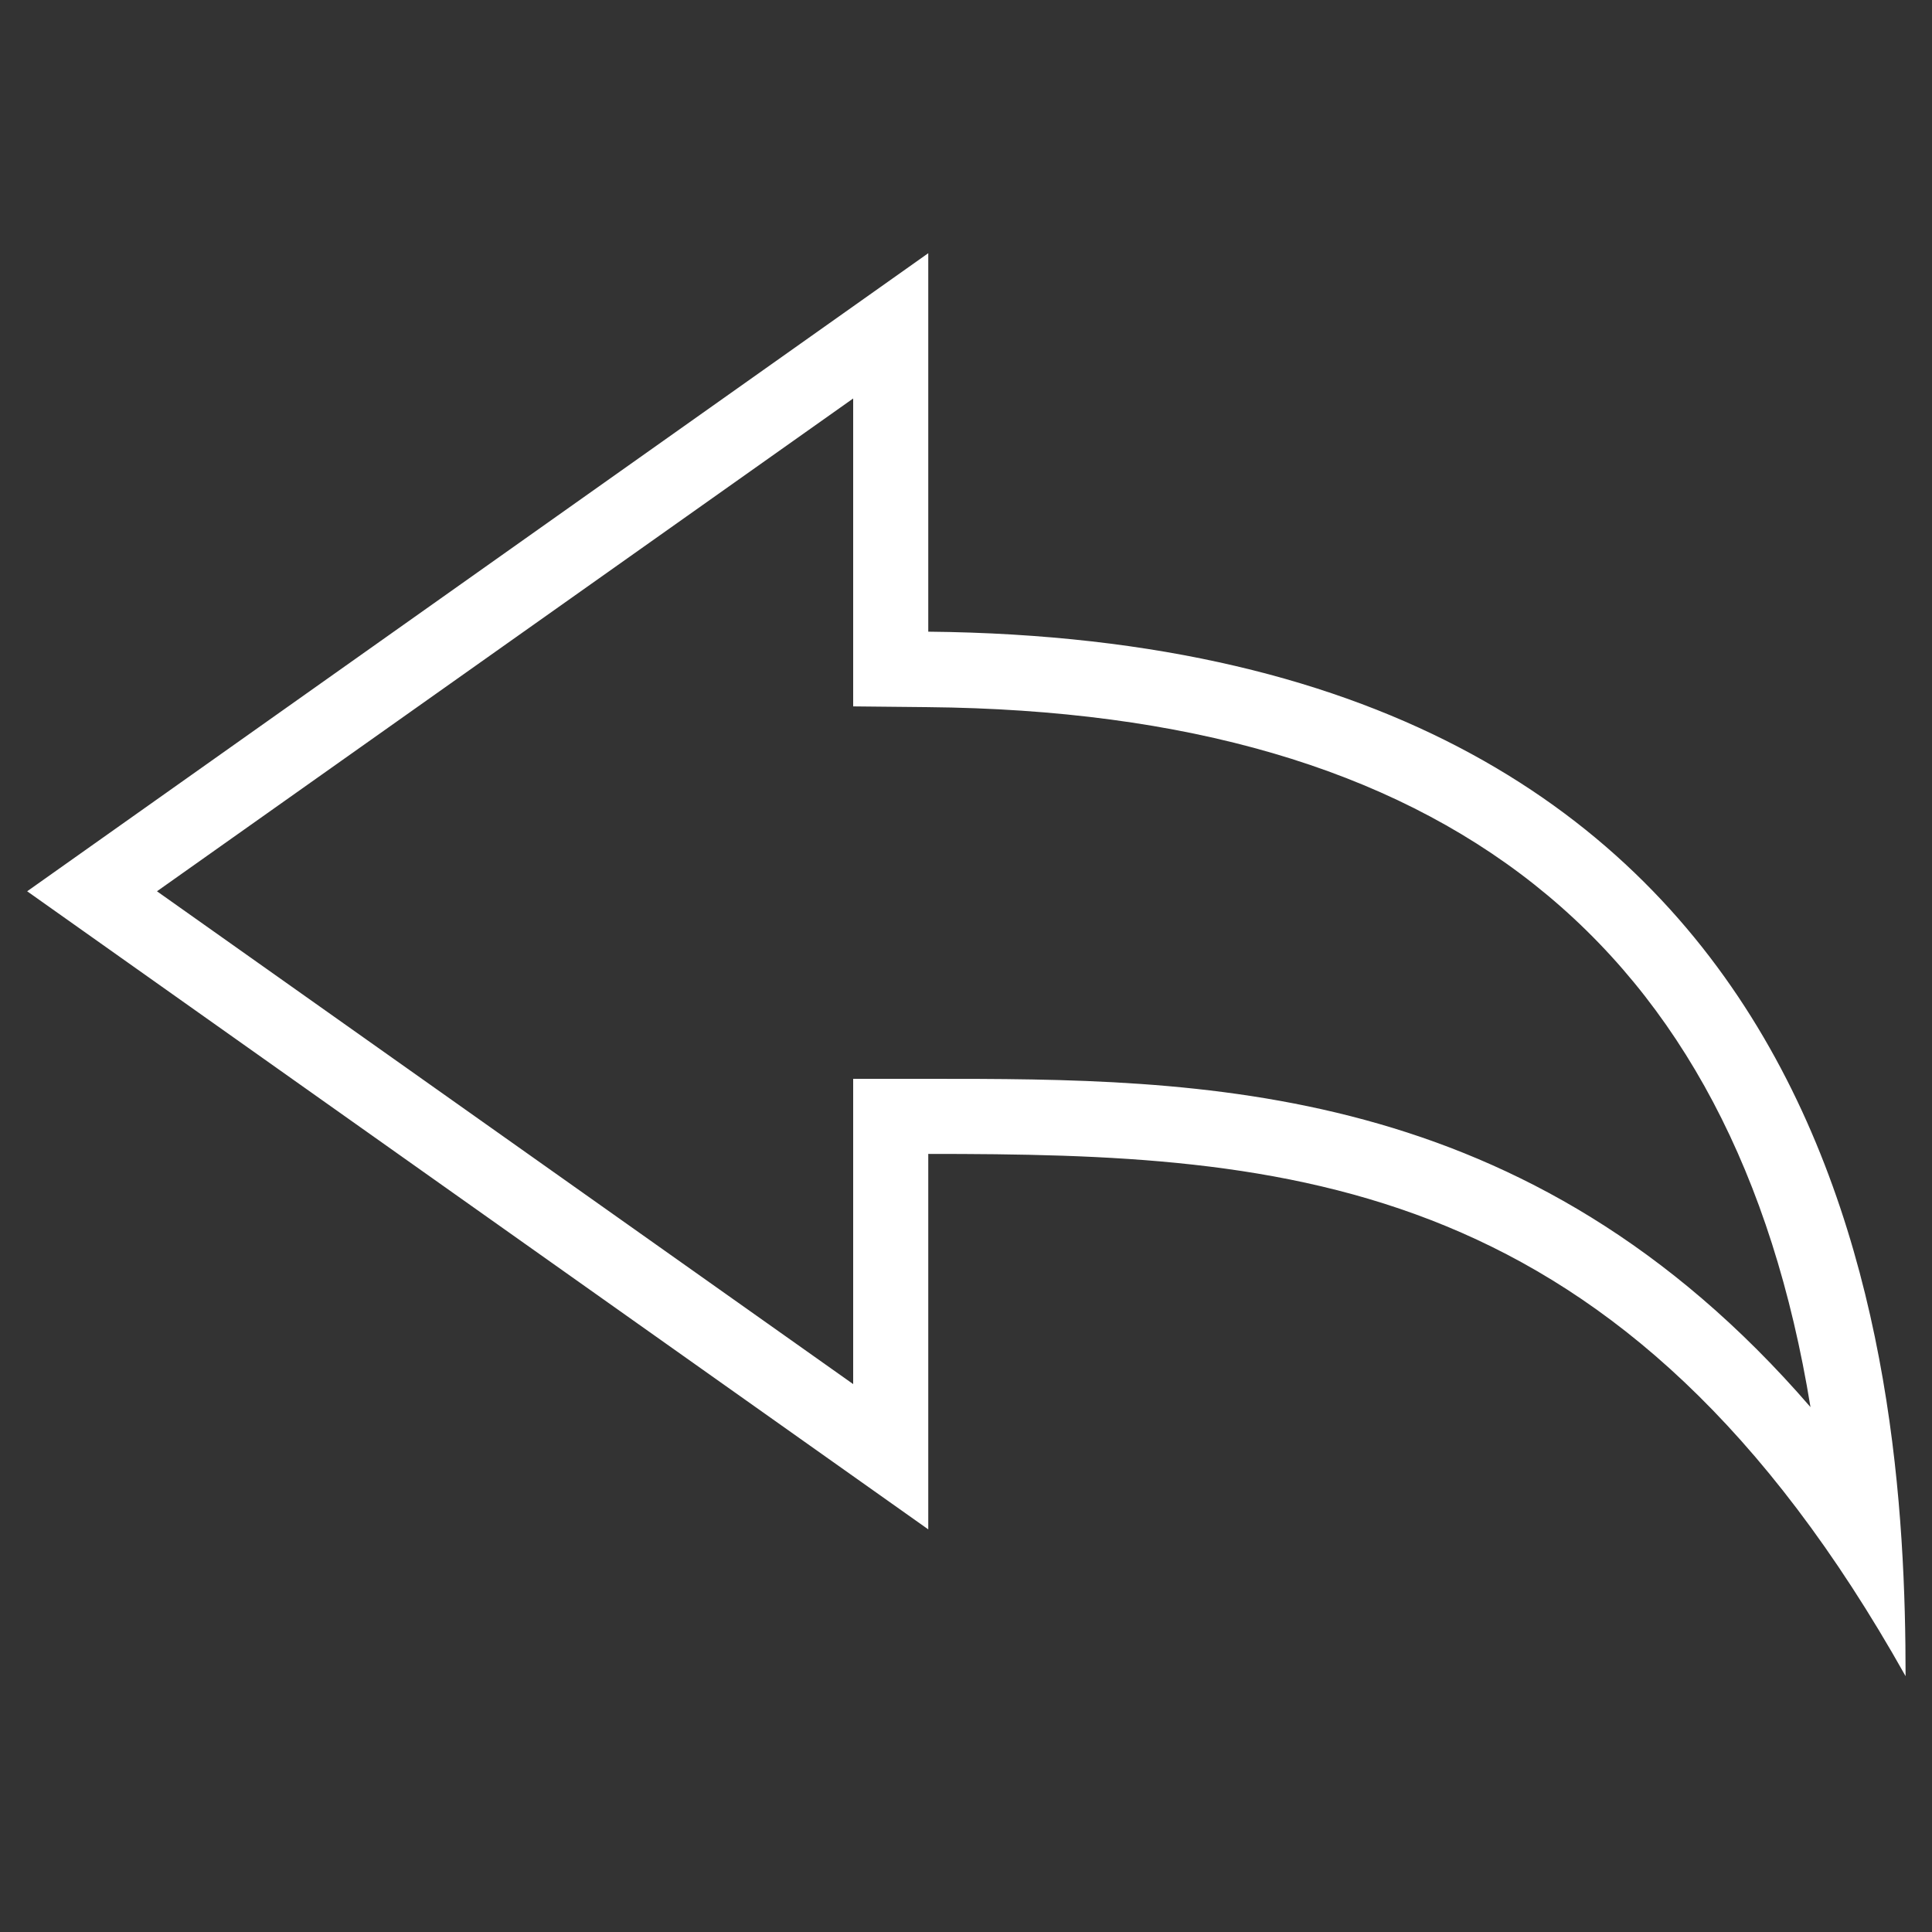 <?xml version="1.0" encoding="utf-8"?>
<!-- Generator: Adobe Illustrator 18.0.0, SVG Export Plug-In . SVG Version: 6.00 Build 0)  -->
<!DOCTYPE svg PUBLIC "-//W3C//DTD SVG 1.1//EN" "http://www.w3.org/Graphics/SVG/1.1/DTD/svg11.dtd">
<svg version="1.1" id="Layer_1" xmlns="http://www.w3.org/2000/svg" xmlns:xlink="http://www.w3.org/1999/xlink" x="0px" y="0px"
	 viewBox="0 0 512 512" enable-background="new 0 0 512 512" xml:space="preserve">
<rect x="0" y="0" width="512" height="512" fill="#333333" stroke="none"/>
<path fill="#FFFFFF" d="M226.1,105.6v61.9v19.7l19.7,0.2c136.9,1.3,213.9,62.2,234,185.5c-75.2-87-161.9-87-233.8-87h-19.9v19.9v61
	L41.6,236.2L226.1,105.6 M246,67.1L7.2,236.2L246,405.3v-99.5c95.5,0,184.1,4.9,259,138.4c0-84.8-14-274.4-259-276.8V67.1L246,67.1z
	"/>
</svg>
